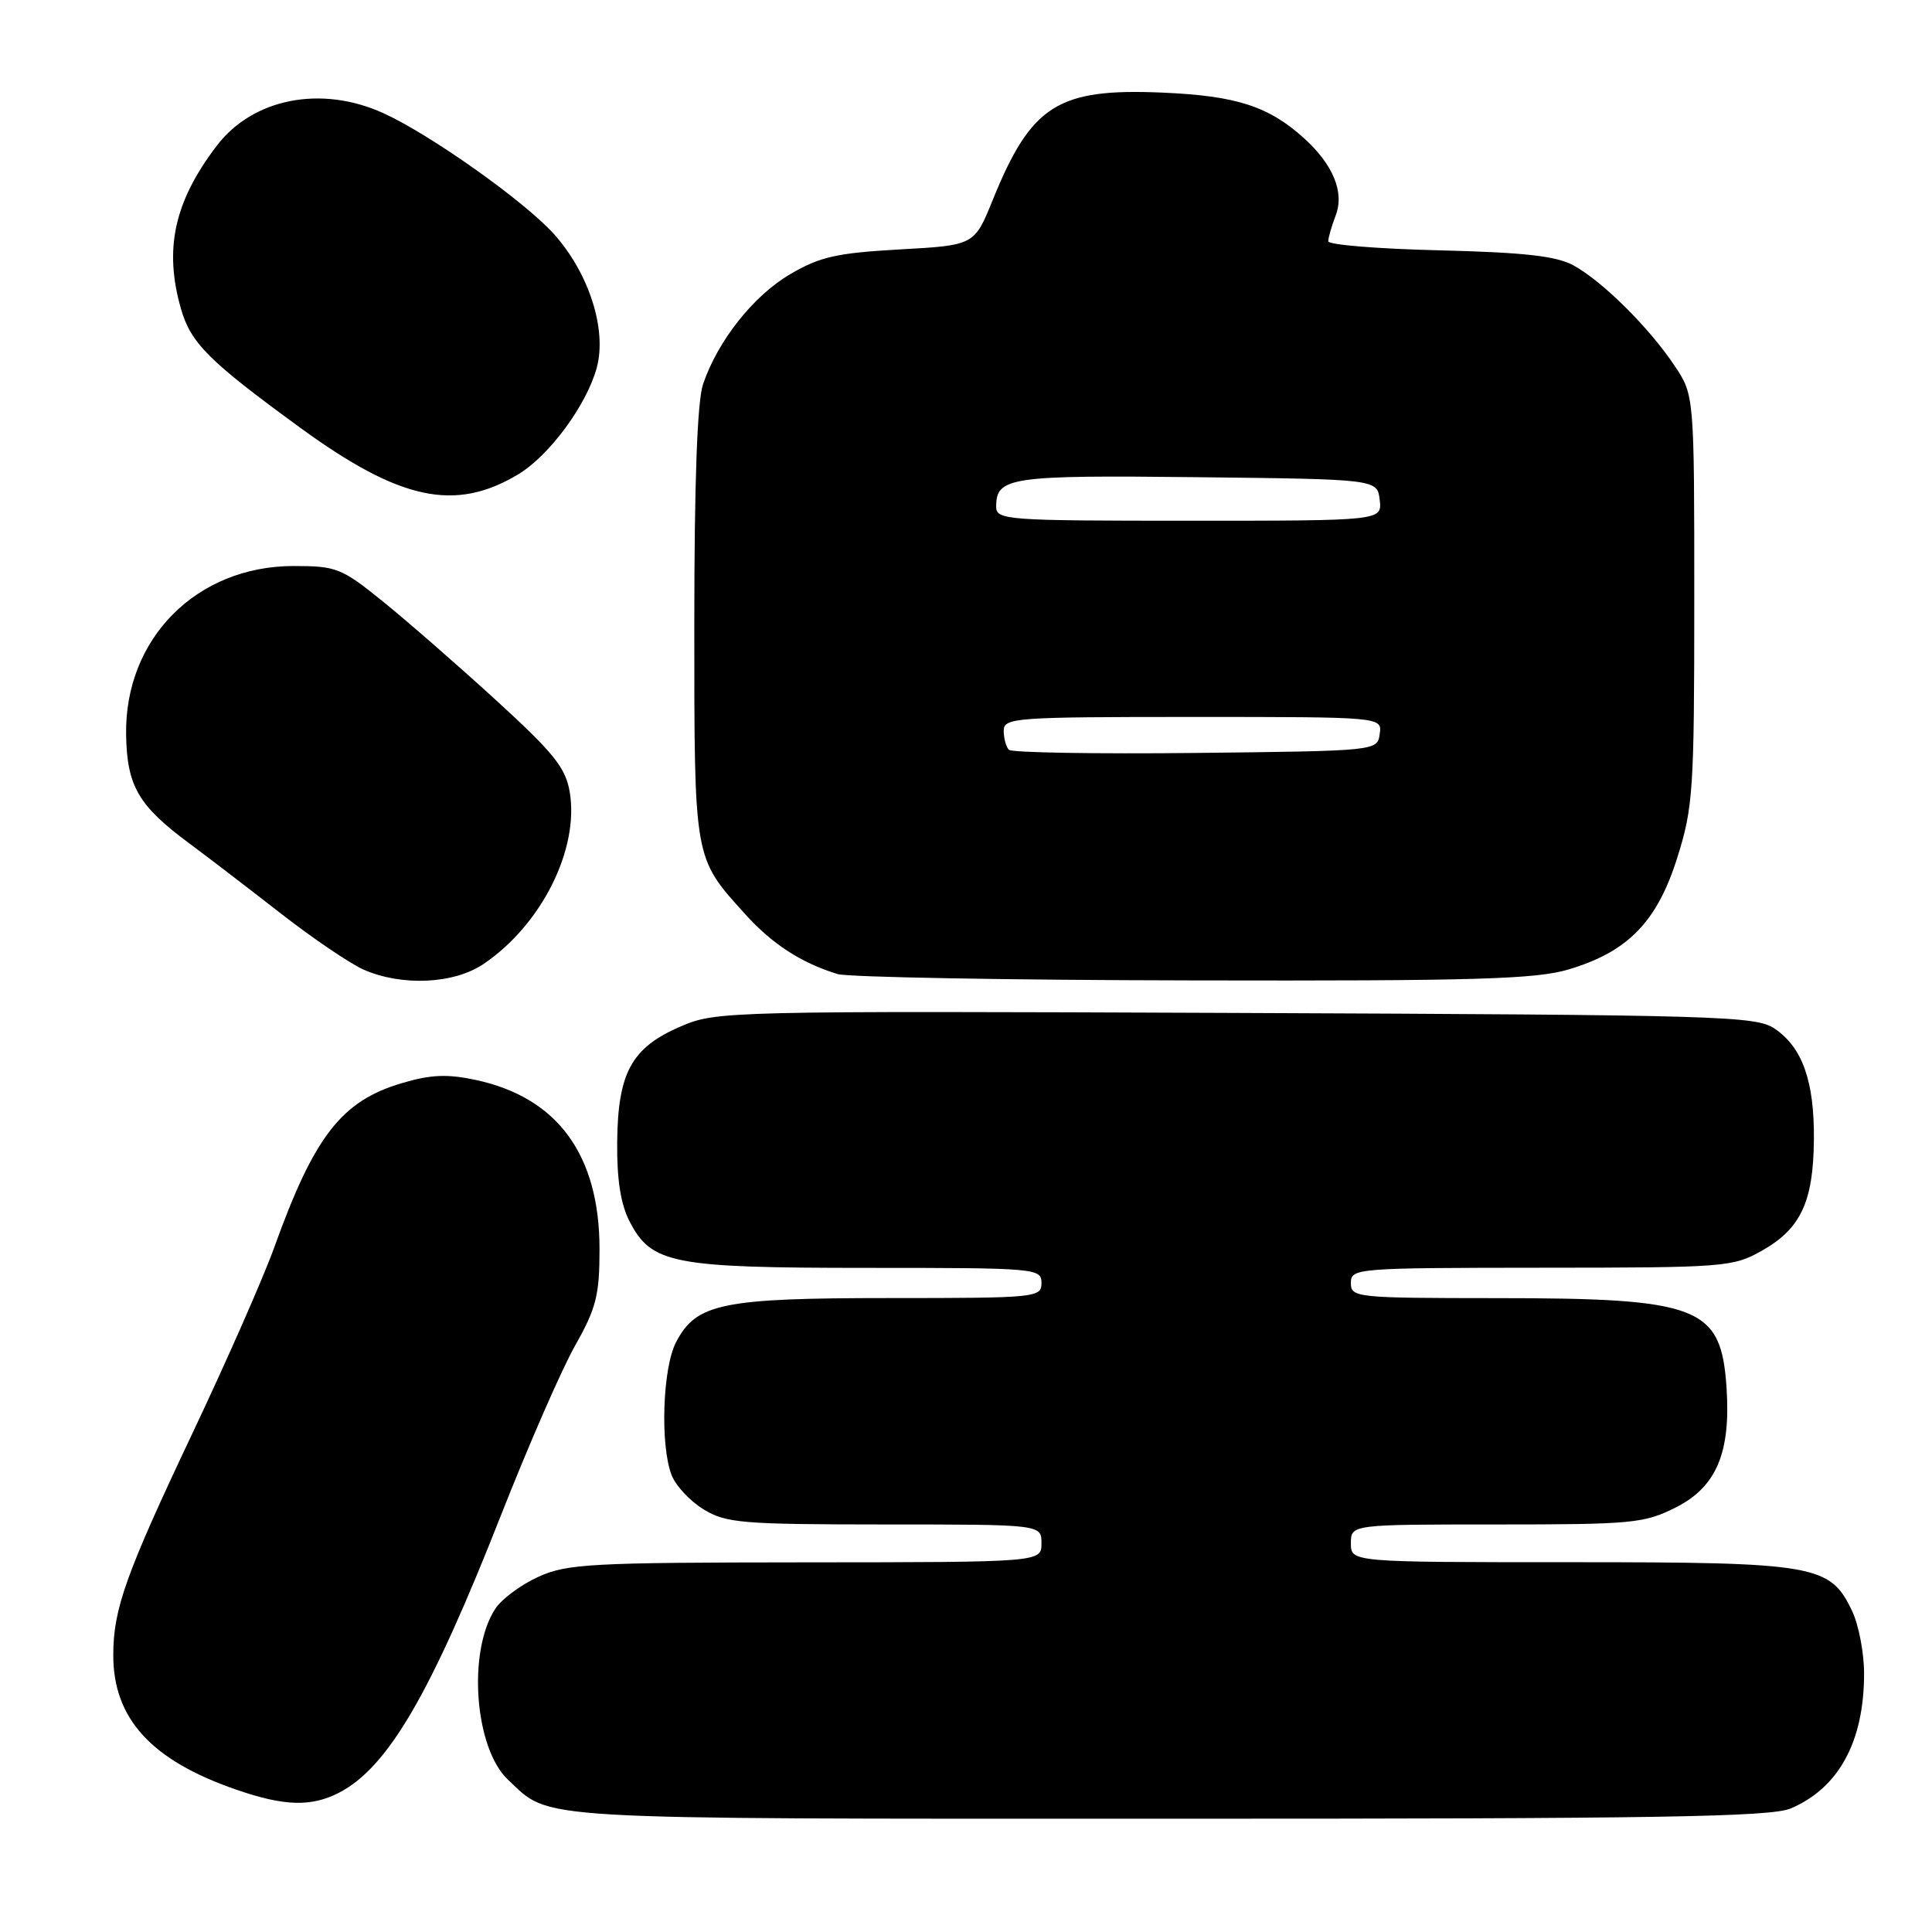 <?xml version="1.0" encoding="UTF-8" standalone="no"?>
<!DOCTYPE svg PUBLIC "-//W3C//DTD SVG 1.1//EN" "http://www.w3.org/Graphics/SVG/1.1/DTD/svg11.dtd" >
<svg xmlns="http://www.w3.org/2000/svg" xmlns:xlink="http://www.w3.org/1999/xlink" version="1.1" viewBox="0 0 256 256">
 <g >
 <path fill="currentColor"
d=" M 237.28 239.63 C 243.66 236.91 247.00 230.76 247.00 221.75 C 247.00 219.03 246.29 215.31 245.42 213.48 C 242.51 207.33 240.60 207.00 208.10 207.00 C 179.00 207.00 179.00 207.00 179.00 204.50 C 179.00 202.00 179.00 202.00 198.29 202.00 C 216.30 202.00 217.87 201.85 222.04 199.75 C 227.45 197.02 229.36 192.48 228.77 183.79 C 228.04 173.12 225.18 172.01 198.25 172.01 C 179.67 172.00 179.00 171.93 179.00 170.00 C 179.00 168.05 179.67 168.00 204.25 167.98 C 228.62 167.97 229.64 167.89 233.50 165.70 C 238.61 162.81 240.28 159.24 240.35 151.01 C 240.42 143.29 238.84 138.80 235.15 136.30 C 232.67 134.62 228.02 134.48 163.75 134.22 C 96.15 133.95 94.91 133.98 90.19 136.01 C 83.69 138.81 81.88 142.10 81.78 151.29 C 81.73 156.29 82.24 159.55 83.42 161.84 C 86.32 167.46 89.09 168.00 114.97 168.00 C 137.33 168.00 138.00 168.06 138.00 170.00 C 138.00 171.93 137.33 172.00 117.97 172.00 C 95.64 172.00 92.24 172.70 89.57 177.87 C 87.80 181.28 87.46 191.45 88.98 195.43 C 89.51 196.84 91.42 198.90 93.23 200.00 C 96.22 201.82 98.28 201.99 117.25 202.00 C 138.00 202.00 138.00 202.00 138.00 204.50 C 138.00 207.00 138.00 207.00 106.75 207.02 C 78.24 207.04 75.13 207.21 71.33 208.94 C 69.03 209.98 66.47 211.88 65.63 213.17 C 61.92 218.83 62.88 231.67 67.32 235.83 C 73.08 241.22 69.17 240.99 154.78 240.99 C 219.72 241.00 234.65 240.75 237.28 239.63 Z  M 44.93 237.54 C 51.40 234.19 57.06 224.48 66.39 200.76 C 70.01 191.56 74.42 181.45 76.21 178.29 C 79.01 173.33 79.44 171.60 79.44 165.52 C 79.44 153.03 73.89 145.43 63.05 143.10 C 59.24 142.29 57.08 142.38 53.22 143.53 C 45.25 145.89 41.63 150.56 36.35 165.26 C 34.92 169.24 30.02 180.38 25.46 190.00 C 16.68 208.55 15.01 213.21 15.01 219.28 C 14.99 227.72 20.04 233.25 31.31 237.14 C 37.68 239.34 41.24 239.44 44.93 237.54 Z  M 64.06 127.74 C 71.74 122.56 76.77 112.53 75.49 104.94 C 74.95 101.72 73.37 99.76 65.67 92.73 C 60.63 88.12 53.89 82.25 50.71 79.68 C 45.26 75.27 44.57 75.00 38.92 75.00 C 26.04 75.00 16.49 84.62 16.71 97.39 C 16.83 104.17 18.34 106.76 25.09 111.76 C 27.52 113.56 32.98 117.74 37.22 121.05 C 41.47 124.36 46.42 127.71 48.22 128.50 C 53.31 130.71 60.14 130.38 64.06 127.74 Z  M 207.83 128.46 C 215.71 126.12 219.58 122.14 222.25 113.64 C 224.35 106.97 224.50 104.70 224.50 79.43 C 224.50 52.35 224.50 52.35 221.87 48.43 C 218.49 43.37 212.32 37.26 208.50 35.17 C 206.21 33.92 202.01 33.45 190.75 33.17 C 182.64 32.98 176.00 32.44 176.00 31.97 C 176.00 31.51 176.45 29.95 177.00 28.51 C 178.15 25.48 176.65 21.83 172.85 18.37 C 168.13 14.08 163.84 12.69 154.00 12.27 C 140.16 11.68 136.65 13.91 131.54 26.50 C 129.11 32.50 129.11 32.50 119.23 33.05 C 110.88 33.52 108.63 34.02 104.71 36.33 C 99.85 39.17 95.12 45.13 93.16 50.90 C 92.39 53.16 92.00 63.80 92.00 82.70 C 92.00 114.10 91.91 113.57 98.73 121.12 C 102.32 125.10 106.19 127.60 110.99 129.07 C 112.37 129.48 133.56 129.87 158.07 129.91 C 195.50 129.99 203.47 129.75 207.83 128.46 Z  M 68.70 62.83 C 72.81 60.35 77.76 53.62 79.08 48.70 C 80.44 43.64 78.02 36.14 73.37 30.98 C 69.42 26.61 56.98 17.80 50.79 14.99 C 42.55 11.25 33.49 13.03 28.70 19.34 C 23.08 26.73 21.71 33.00 23.98 40.92 C 25.28 45.46 27.65 47.83 39.73 56.64 C 53.00 66.32 60.32 67.88 68.70 62.83 Z  M 133.68 99.35 C 133.31 98.97 133.00 97.84 133.00 96.83 C 133.00 95.10 134.43 95.00 158.07 95.00 C 183.14 95.00 183.14 95.00 182.82 97.25 C 182.50 99.50 182.50 99.50 158.43 99.77 C 145.20 99.91 134.06 99.73 133.68 99.35 Z  M 132.00 67.12 C 132.00 63.22 133.82 62.95 158.62 63.23 C 182.50 63.50 182.50 63.50 182.82 66.25 C 183.13 69.00 183.13 69.00 157.57 69.00 C 133.22 69.00 132.00 68.91 132.00 67.12 Z "/>
</g>
</svg>